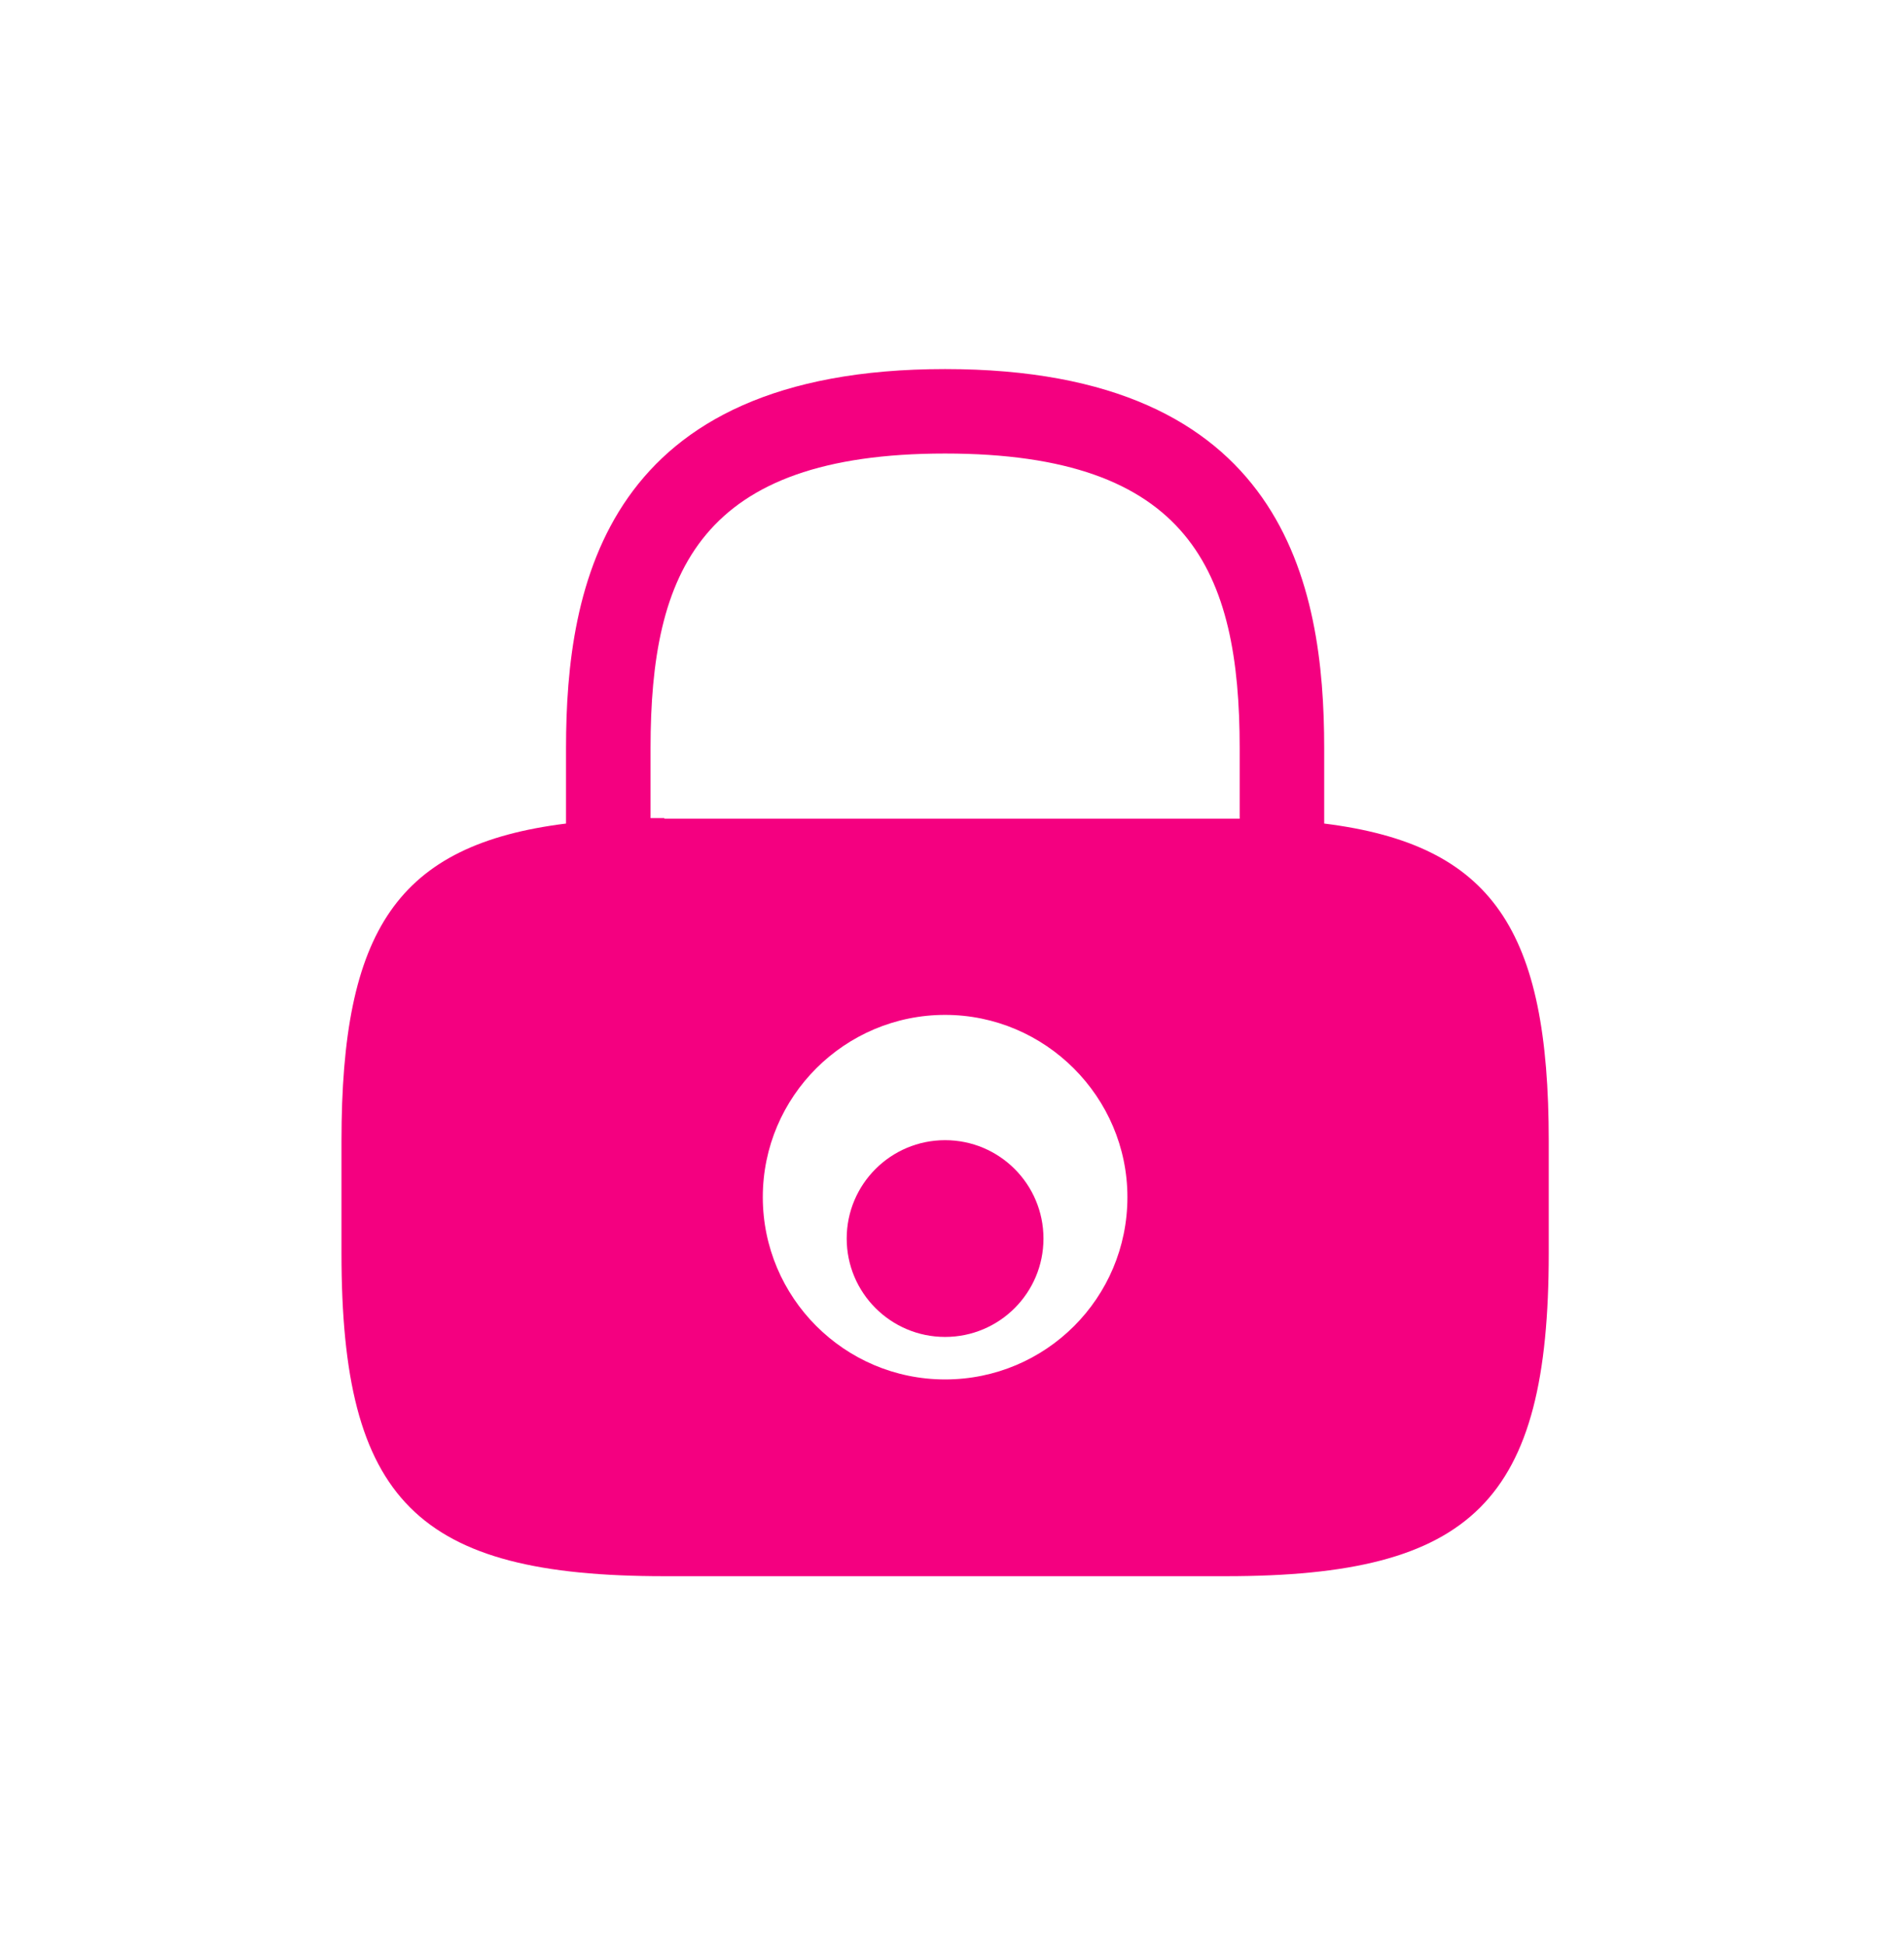 <svg width="46" height="47" viewBox="0 0 46 47" fill="none" xmlns="http://www.w3.org/2000/svg">
<path d="M22.833 32.302C24.146 32.302 25.21 31.238 25.21 29.925C25.21 28.612 24.146 27.548 22.833 27.548C21.521 27.548 20.456 28.612 20.456 29.925C20.456 31.238 21.521 32.302 22.833 32.302Z" fill="#F40080"/>
<g filter="url(#filter0_d_122_1771)">
<path d="M31.992 20.898V19.075C31.992 15.137 31.044 9.917 22.833 9.917C14.623 9.917 13.675 15.137 13.675 19.075V20.898C9.592 21.408 8.25 23.479 8.25 28.569V31.281C8.25 37.26 10.073 39.083 16.052 39.083H29.615C35.594 39.083 37.417 37.26 37.417 31.281V28.569C37.417 23.479 36.075 21.408 31.992 20.898ZM22.833 34.329C20.398 34.329 18.429 32.346 18.429 29.925C18.429 27.489 20.413 25.521 22.833 25.521C25.254 25.521 27.238 27.504 27.238 29.925C27.238 32.36 25.269 34.329 22.833 34.329ZM16.052 20.767C15.935 20.767 15.833 20.767 15.717 20.767V19.075C15.717 14.802 16.927 11.958 22.833 11.958C28.74 11.958 29.95 14.802 29.95 19.075V20.781C29.833 20.781 29.731 20.781 29.615 20.781H16.052V20.767Z" fill="#F40080"/>
</g>
<defs>
<filter id="filter0_d_122_1771" x="0.25" y="0.917" width="45.167" height="45.167" filterUnits="userSpaceOnUse" color-interpolation-filters="sRGB">
<feFlood flood-opacity="0" result="BackgroundImageFix"/>
<feColorMatrix in="SourceAlpha" type="matrix" values="0 0 0 0 0 0 0 0 0 0 0 0 0 0 0 0 0 0 127 0" result="hardAlpha"/>
<feOffset dy="-1"/>
<feGaussianBlur stdDeviation="4"/>
<feComposite in2="hardAlpha" operator="out"/>
<feColorMatrix type="matrix" values="0 0 0 0 0.024 0 0 0 0 0.353 0 0 0 0 1 0 0 0 0.55 0"/>
<feBlend mode="normal" in2="BackgroundImageFix" result="effect1_dropShadow_122_1771"/>
<feBlend mode="normal" in="SourceGraphic" in2="effect1_dropShadow_122_1771" result="shape"/>
</filter>
</defs>
</svg>
